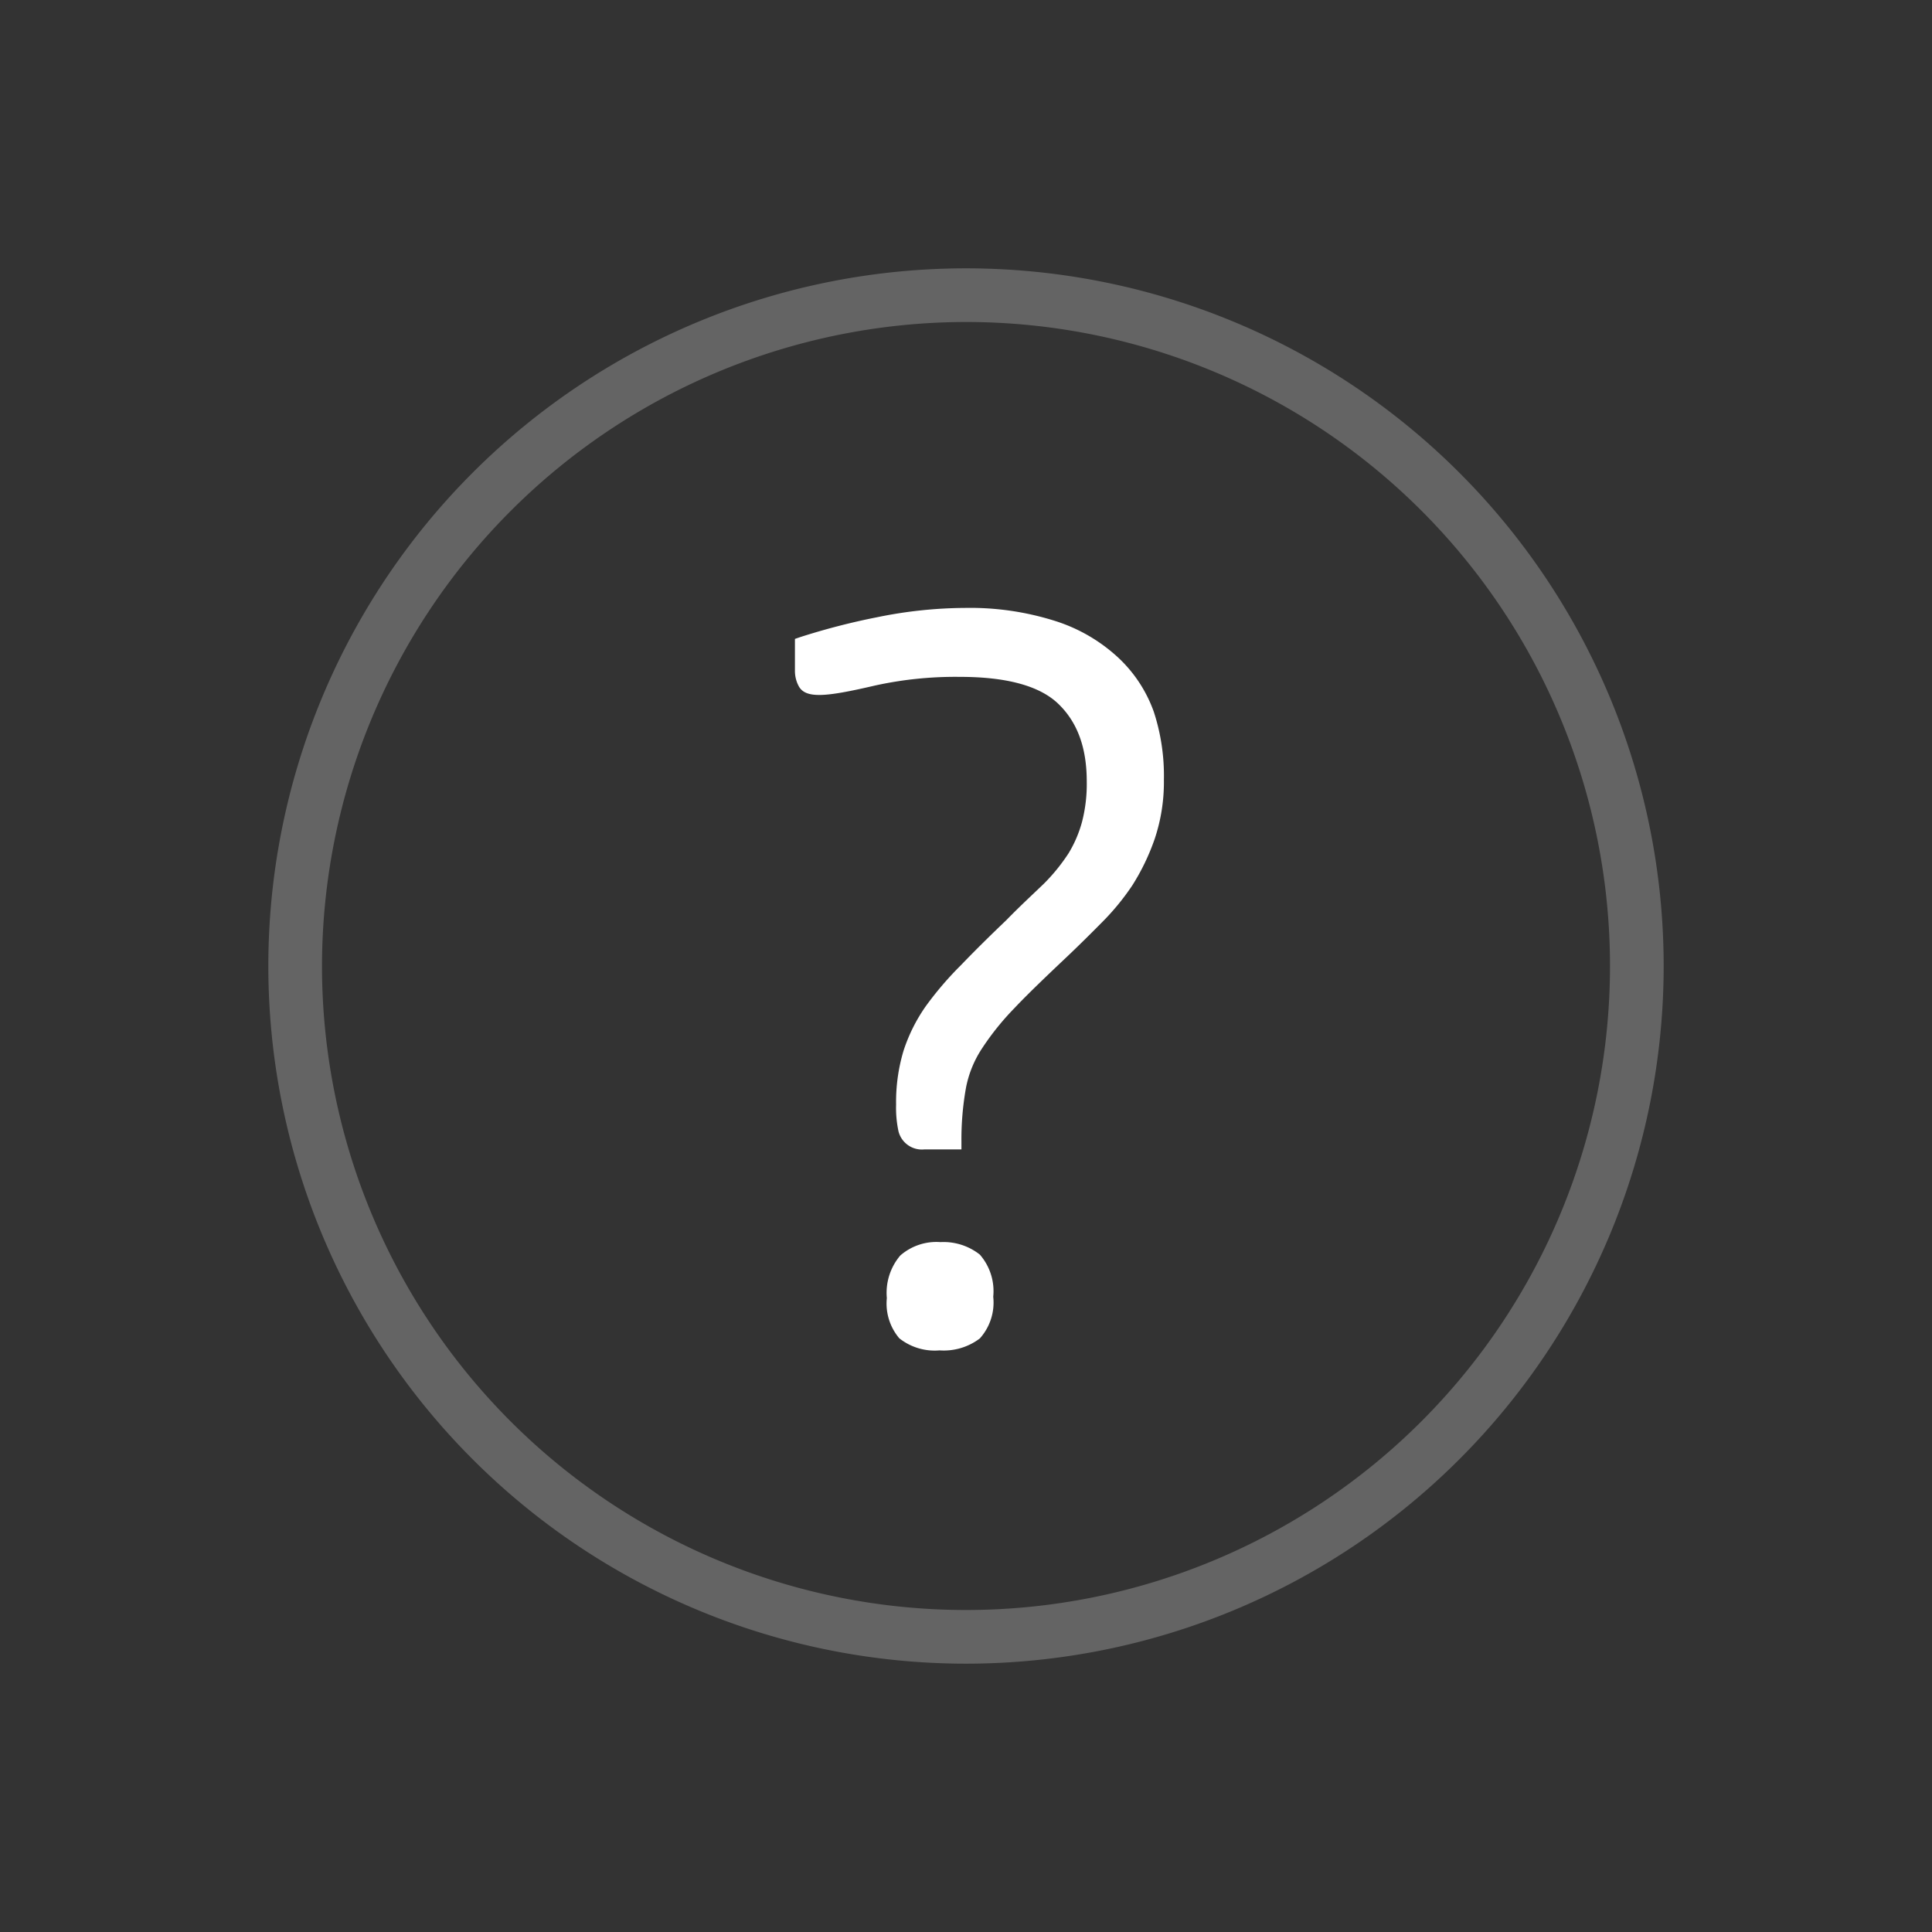 <svg xmlns="http://www.w3.org/2000/svg" viewBox="0 0 144 144"><rect x="0" y="0" width="144" height="144" fill="#333333" stroke="none"/><defs><style>.cls-1{fill:none;}.cls-2{opacity:0.24;}.cls-3{fill:#fff;}</style></defs><title>help_l</title><g id="Layer_2" data-name="Layer 2"><g id="Icon"><rect class="cls-1" width="144" height="144"/><g class="cls-2"><path class="cls-3" d="M72,24A48,48,0,1,1,24,72,48.05,48.05,0,0,1,72,24m0-4a52,52,0,1,0,52,52A52,52,0,0,0,72,20Z"/></g><path class="cls-3" d="M70.1,92.58a4.09,4.09,0,0,0-3,1,4.29,4.29,0,0,0-1,3.17,4,4,0,0,0,.93,3,4.25,4.25,0,0,0,3,.9,4.45,4.45,0,0,0,3-.89,4,4,0,0,0,1-3.11,4.14,4.14,0,0,0-1-3.14A4.36,4.36,0,0,0,70.1,92.58Z"/><path class="cls-3" d="M86,53.06A10.2,10.2,0,0,0,83.33,49a12.41,12.41,0,0,0-4.6-2.69,21,21,0,0,0-6.79-1A33.27,33.27,0,0,0,65.4,46a50.92,50.92,0,0,0-5.77,1.49l-.38.13V50a2.41,2.41,0,0,0,.26,1.1c.5,1,2,.86,5.69,0a27.85,27.85,0,0,1,6.34-.65c3.46,0,5.93.66,7.33,2S81,55.67,81,58.25a11.26,11.26,0,0,1-.35,3,9.06,9.06,0,0,1-1,2.34,13.93,13.93,0,0,1-1.85,2.28C77,66.64,76,67.56,75,68.59c-1.25,1.19-2.38,2.31-3.35,3.32A25.14,25.14,0,0,0,69,75a12.5,12.5,0,0,0-1.66,3.33,13.25,13.25,0,0,0-.55,4,8.33,8.33,0,0,0,.18,2,1.8,1.8,0,0,0,1.93,1.34h2.76v-.54A21.8,21.8,0,0,1,72,81.07a8.08,8.08,0,0,1,1.19-2.92,20.09,20.09,0,0,1,2.41-3c1-1.06,2.37-2.37,4-3.91.82-.78,1.65-1.6,2.5-2.46A18.23,18.23,0,0,0,84.39,66a16.59,16.59,0,0,0,1.68-3.49,13.31,13.31,0,0,0,.68-4.37A15.33,15.33,0,0,0,86,53.06Z"/></g></g></svg>